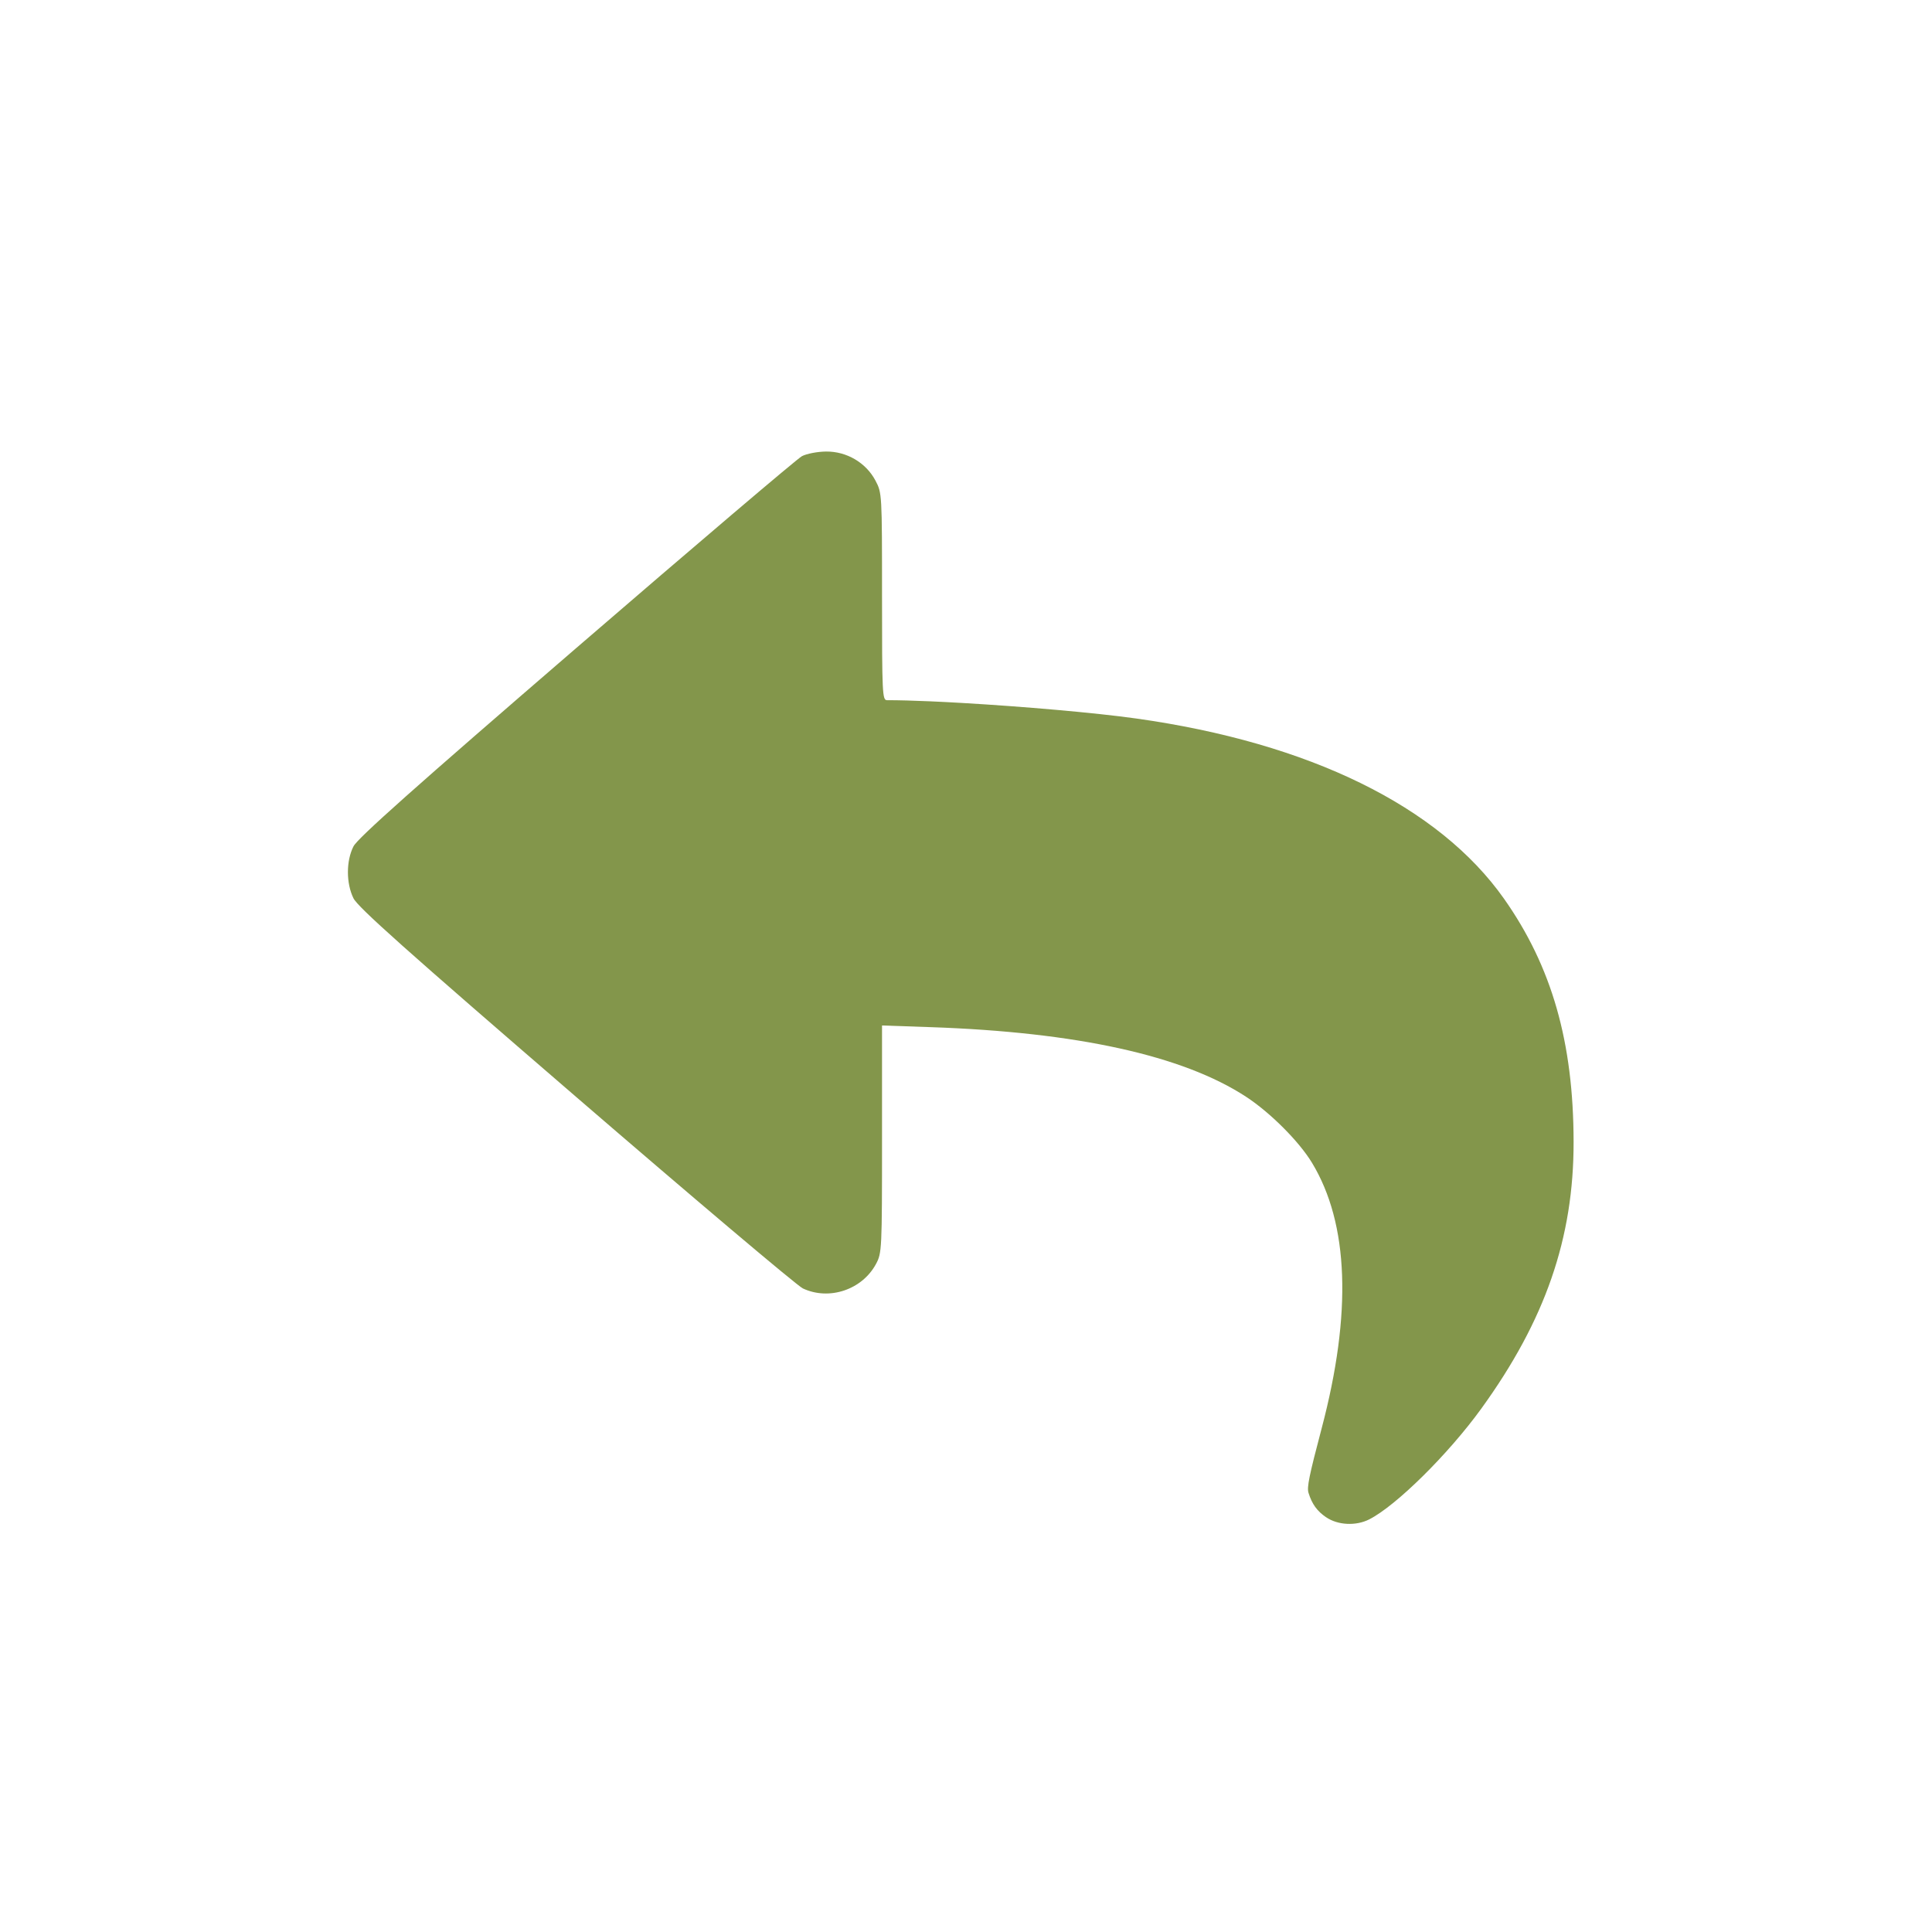 <?xml version="1.0" encoding="UTF-8" standalone="no"?>
<svg
   xmlns:dc="http://purl.org/dc/elements/1.1/"
   xmlns:cc="http://creativecommons.org/ns#"
   xmlns:rdf="http://www.w3.org/1999/02/22-rdf-syntax-ns#"
   xmlns:svg="http://www.w3.org/2000/svg"
   xmlns="http://www.w3.org/2000/svg"
   xmlns:sodipodi="http://sodipodi.sourceforge.net/DTD/sodipodi-0.dtd"
   xmlns:inkscape="http://www.inkscape.org/namespaces/inkscape"
   width="40mm"
   height="40mm"
   viewBox="0 0 40 40"
   version="1.1"
   id="svg10307"
   inkscape:version="1.0.1 (3bc2e813f5, 2020-09-07)"
   sodipodi:docname="icon-menu-create-undo.svg"
   inkscape:export-filename="C:\__FILES\Gordon\PROJECT\Logo\icon-menu-options-40.png"
   inkscape:export-xdpi="25.486845"
   inkscape:export-ydpi="25.486845">
  <defs
     id="defs10301">
    <marker
       style="overflow:visible"
       id="marker12664"
       refX="0.0"
       refY="0.0"
       orient="auto"
       inkscape:stockid="Arrow1Lstart"
       inkscape:isstock="true">
      <path
         transform="scale(0.8) translate(12.5,0)"
         style="fill-rule:evenodd;stroke:#000000;stroke-width:1.0pt"
         d="M 0.0,0.0 L 5.0,-5.0 L -12.5,0.0 L 5.0,5.0 L 0.0,0.0 z "
         id="path12662" />
    </marker>
    <marker
       style="overflow:visible"
       id="marker12636"
       refX="0.0"
       refY="0.0"
       orient="auto"
       inkscape:stockid="Arrow1Lstart"
       inkscape:isstock="true">
      <path
         transform="scale(0.8) translate(12.5,0)"
         style="fill-rule:evenodd;stroke:#000000;stroke-width:1.0pt"
         d="M 0.0,0.0 L 5.0,-5.0 L -12.5,0.0 L 5.0,5.0 L 0.0,0.0 z "
         id="path12634" />
    </marker>
    <marker
       style="overflow:visible"
       id="marker12614"
       refX="0.0"
       refY="0.0"
       orient="auto"
       inkscape:stockid="Arrow1Lstart"
       inkscape:isstock="true">
      <path
         transform="scale(0.8) translate(12.5,0)"
         style="fill-rule:evenodd;stroke:#000000;stroke-width:1.0pt"
         d="M 0.0,0.0 L 5.0,-5.0 L -12.5,0.0 L 5.0,5.0 L 0.0,0.0 z "
         id="path12612" />
    </marker>
    <marker
       style="overflow:visible"
       id="marker12598"
       refX="0.0"
       refY="0.0"
       orient="auto"
       inkscape:stockid="Arrow1Lstart"
       inkscape:isstock="true">
      <path
         transform="scale(0.8) translate(12.5,0)"
         style="fill-rule:evenodd;stroke:#000000;stroke-width:1.0pt"
         d="M 0.0,0.0 L 5.0,-5.0 L -12.5,0.0 L 5.0,5.0 L 0.0,0.0 z "
         id="path12596" />
    </marker>
    <marker
       style="overflow:visible"
       id="Arrow1Lstart"
       refX="0.0"
       refY="0.0"
       orient="auto"
       inkscape:stockid="Arrow1Lstart"
       inkscape:isstock="true">
      <path
         transform="scale(0.8) translate(12.5,0)"
         style="fill-rule:evenodd;stroke:#000000;stroke-width:1.0pt"
         d="M 0.0,0.0 L 5.0,-5.0 L -12.5,0.0 L 5.0,5.0 L 0.0,0.0 z "
         id="path12326" />
    </marker>
    <clipPath
       clipPathUnits="userSpaceOnUse"
       id="clipPath1218">
      <rect
         style="fill:#523209;fill-opacity:0.006;stroke:#83964b;stroke-width:0.073;stroke-miterlimit:4;stroke-dasharray:none;stroke-dashoffset:0;stroke-opacity:1;paint-order:fill markers stroke"
         id="rect1220"
         width="16.522"
         height="15.787"
         x="161.751"
         y="250.457"
         inkscape:export-xdpi="96"
         inkscape:export-ydpi="96" />
    </clipPath>
    <clipPath
       clipPathUnits="userSpaceOnUse"
       id="clipPath12862">
      <ellipse
         style="fill:none;fill-opacity:0.093;stroke:#523209;stroke-width:1.746;stroke-linecap:round;stroke-miterlimit:4;stroke-dasharray:none;stroke-opacity:1"
         id="circle12864"
         cx="169.912"
         cy="258.5"
         rx="9.022"
         ry="8.621" />
    </clipPath>
    <filter
       style="color-interpolation-filters:sRGB"
       inkscape:label="Blur"
       id="filter6315"
       x="-0.26"
       width="1.49"
       y="-0.91"
       height="3">
      <feGaussianBlur
         stdDeviation="2 2"
         result="blur"
         id="feGaussianBlur6313" />
    </filter>
    <filter
       style="color-interpolation-filters:sRGB"
       inkscape:label="Drop Shadow"
       id="filter6285"
       x="-0.2"
       width="1.41"
       y="-0.13"
       height="1.3">
      <feFlood
         flood-opacity="0.498"
         flood-color="rgb(0,0,0)"
         result="flood"
         id="feFlood6275" />
      <feComposite
         in="flood"
         in2="SourceGraphic"
         operator="in"
         result="composite1"
         id="feComposite6277" />
      <feGaussianBlur
         in="composite1"
         stdDeviation="0.5"
         result="blur"
         id="feGaussianBlur6279" />
      <feOffset
         dx="0.6"
         dy="0.6"
         result="offset"
         id="feOffset6281"
         preserveAlpha="false" />
      <feComposite
         in="SourceGraphic"
         in2="offset"
         operator="over"
         result="composite2"
         id="feComposite6283" />
    </filter>
    <filter
       style="color-interpolation-filters:sRGB"
       inkscape:label="Blur"
       id="filter6315-2"
       x="-0.26"
       width="1.49"
       y="-0.91"
       height="3">
      <feGaussianBlur
         stdDeviation="2 2"
         result="blur"
         id="feGaussianBlur6313-2" />
    </filter>
    <filter
       style="color-interpolation-filters:sRGB"
       inkscape:label="Drop Shadow"
       id="filter6285-2"
       x="-0.2"
       width="1.41"
       y="-0.13"
       height="1.3">
      <feFlood
         flood-opacity="0.498"
         flood-color="rgb(0,0,0)"
         result="flood"
         id="feFlood6275-8" />
      <feComposite
         in="flood"
         in2="SourceGraphic"
         operator="in"
         result="composite1"
         id="feComposite6277-0" />
      <feGaussianBlur
         in="composite1"
         stdDeviation="0.5"
         result="blur"
         id="feGaussianBlur6279-9" />
      <feOffset
         dx="0.6"
         dy="0.6"
         result="offset"
         id="feOffset6281-1"
         preserveAlpha="false" />
      <feComposite
         in="SourceGraphic"
         in2="offset"
         operator="over"
         result="composite2"
         id="feComposite6283-9" />
    </filter>
  </defs>
  <sodipodi:namedview
     id="base"
     pagecolor="#ffffff"
     bordercolor="#666666"
     borderopacity="1.0"
     inkscape:pageopacity="0.0"
     inkscape:pageshadow="2"
     inkscape:zoom="2"
     inkscape:cx="17.957905"
     inkscape:cy="43.388166"
     inkscape:document-units="mm"
     inkscape:current-layer="g3536"
     inkscape:document-rotation="0"
     showgrid="false"
     inkscape:pagecheckerboard="false"
     fit-margin-top="0"
     fit-margin-left="0"
     fit-margin-right="0"
     fit-margin-bottom="0"
     inkscape:window-width="1440"
     inkscape:window-height="837"
     inkscape:window-x="-8"
     inkscape:window-y="-8"
     inkscape:window-maximized="1"
     inkscape:snap-global="false" />
  <g
     inkscape:label="Layer 1"
     inkscape:groupmode="layer"
     id="layer1"
     transform="translate(-32.721,-29.638)">
    <g
       id="g3536"
       style="fill:#83964b;fill-opacity:1"
       transform="matrix(0.22,0,0,0.22,41.944,24.684)">
      <g
         id="g2290" />
      <path
         style="fill:#83964b;fill-opacity:1;stroke-width:0.265"
         d="m 82.879,165.308 c -0.853,-0.579 -1.33,-1.24 -1.66,-2.3 -0.163,-0.522 0.056,-1.594 1.237,-6.067 2.867,-10.859 2.561,-19.27 -0.911,-24.998 -1.221,-2.015 -3.934,-4.729 -6.217,-6.219 -5.93,-3.871 -15.905,-6.07 -29.68,-6.542 l -4.564,-0.157 v 10.693 c 0,10.4 -0.015,10.722 -0.563,11.743 -1.304,2.434 -4.411,3.475 -6.889,2.309 -0.272,-0.128 -2.91,-2.306 -6.919,-5.695 -3.847,-3.251 -8.956,-7.617 -14.45,-12.356 -15.983,-13.785 -20.514,-17.828 -20.925,-18.671 -0.693,-1.419 -0.691,-3.515 0.005,-4.879 0.395,-0.774 5.734,-5.527 20.968,-18.668 11.241,-9.696 20.795,-17.819 21.232,-18.051 0.437,-0.233 1.456,-0.429 2.269,-0.438 1.945,-0.021 3.764,1.049 4.656,2.738 0.613,1.16 0.616,1.219 0.616,10.914 0,9.137 0.029,9.748 0.467,9.748 1.101,0 2.503,0.039 4.087,0.108 0.938,0.041 1.94,0.092 2.981,0.153 5.68,0.329 12.509,0.917 16.411,1.466 16.283,2.291 28.462,8.263 34.592,16.962 4.496,6.38 6.533,13.501 6.545,22.882 0.012,9.049 -2.665,16.783 -8.69,25.104 -3.099,4.28 -8.004,9.128 -10.54,10.417 -1.251,0.636 -2.951,0.553 -4.057,-0.198 z"
         id="path3538"
         sodipodi:nodetypes="sssssscssssssccsssssssssssss" />
    </g>
    <path
       style="fill:#000000;stroke-width:0.265"
       id="path3534"
       d="" />
    <path
       style="fill:#000000;stroke-width:0.265"
       id="path3532"
       d="" />
  </g>
</svg>
